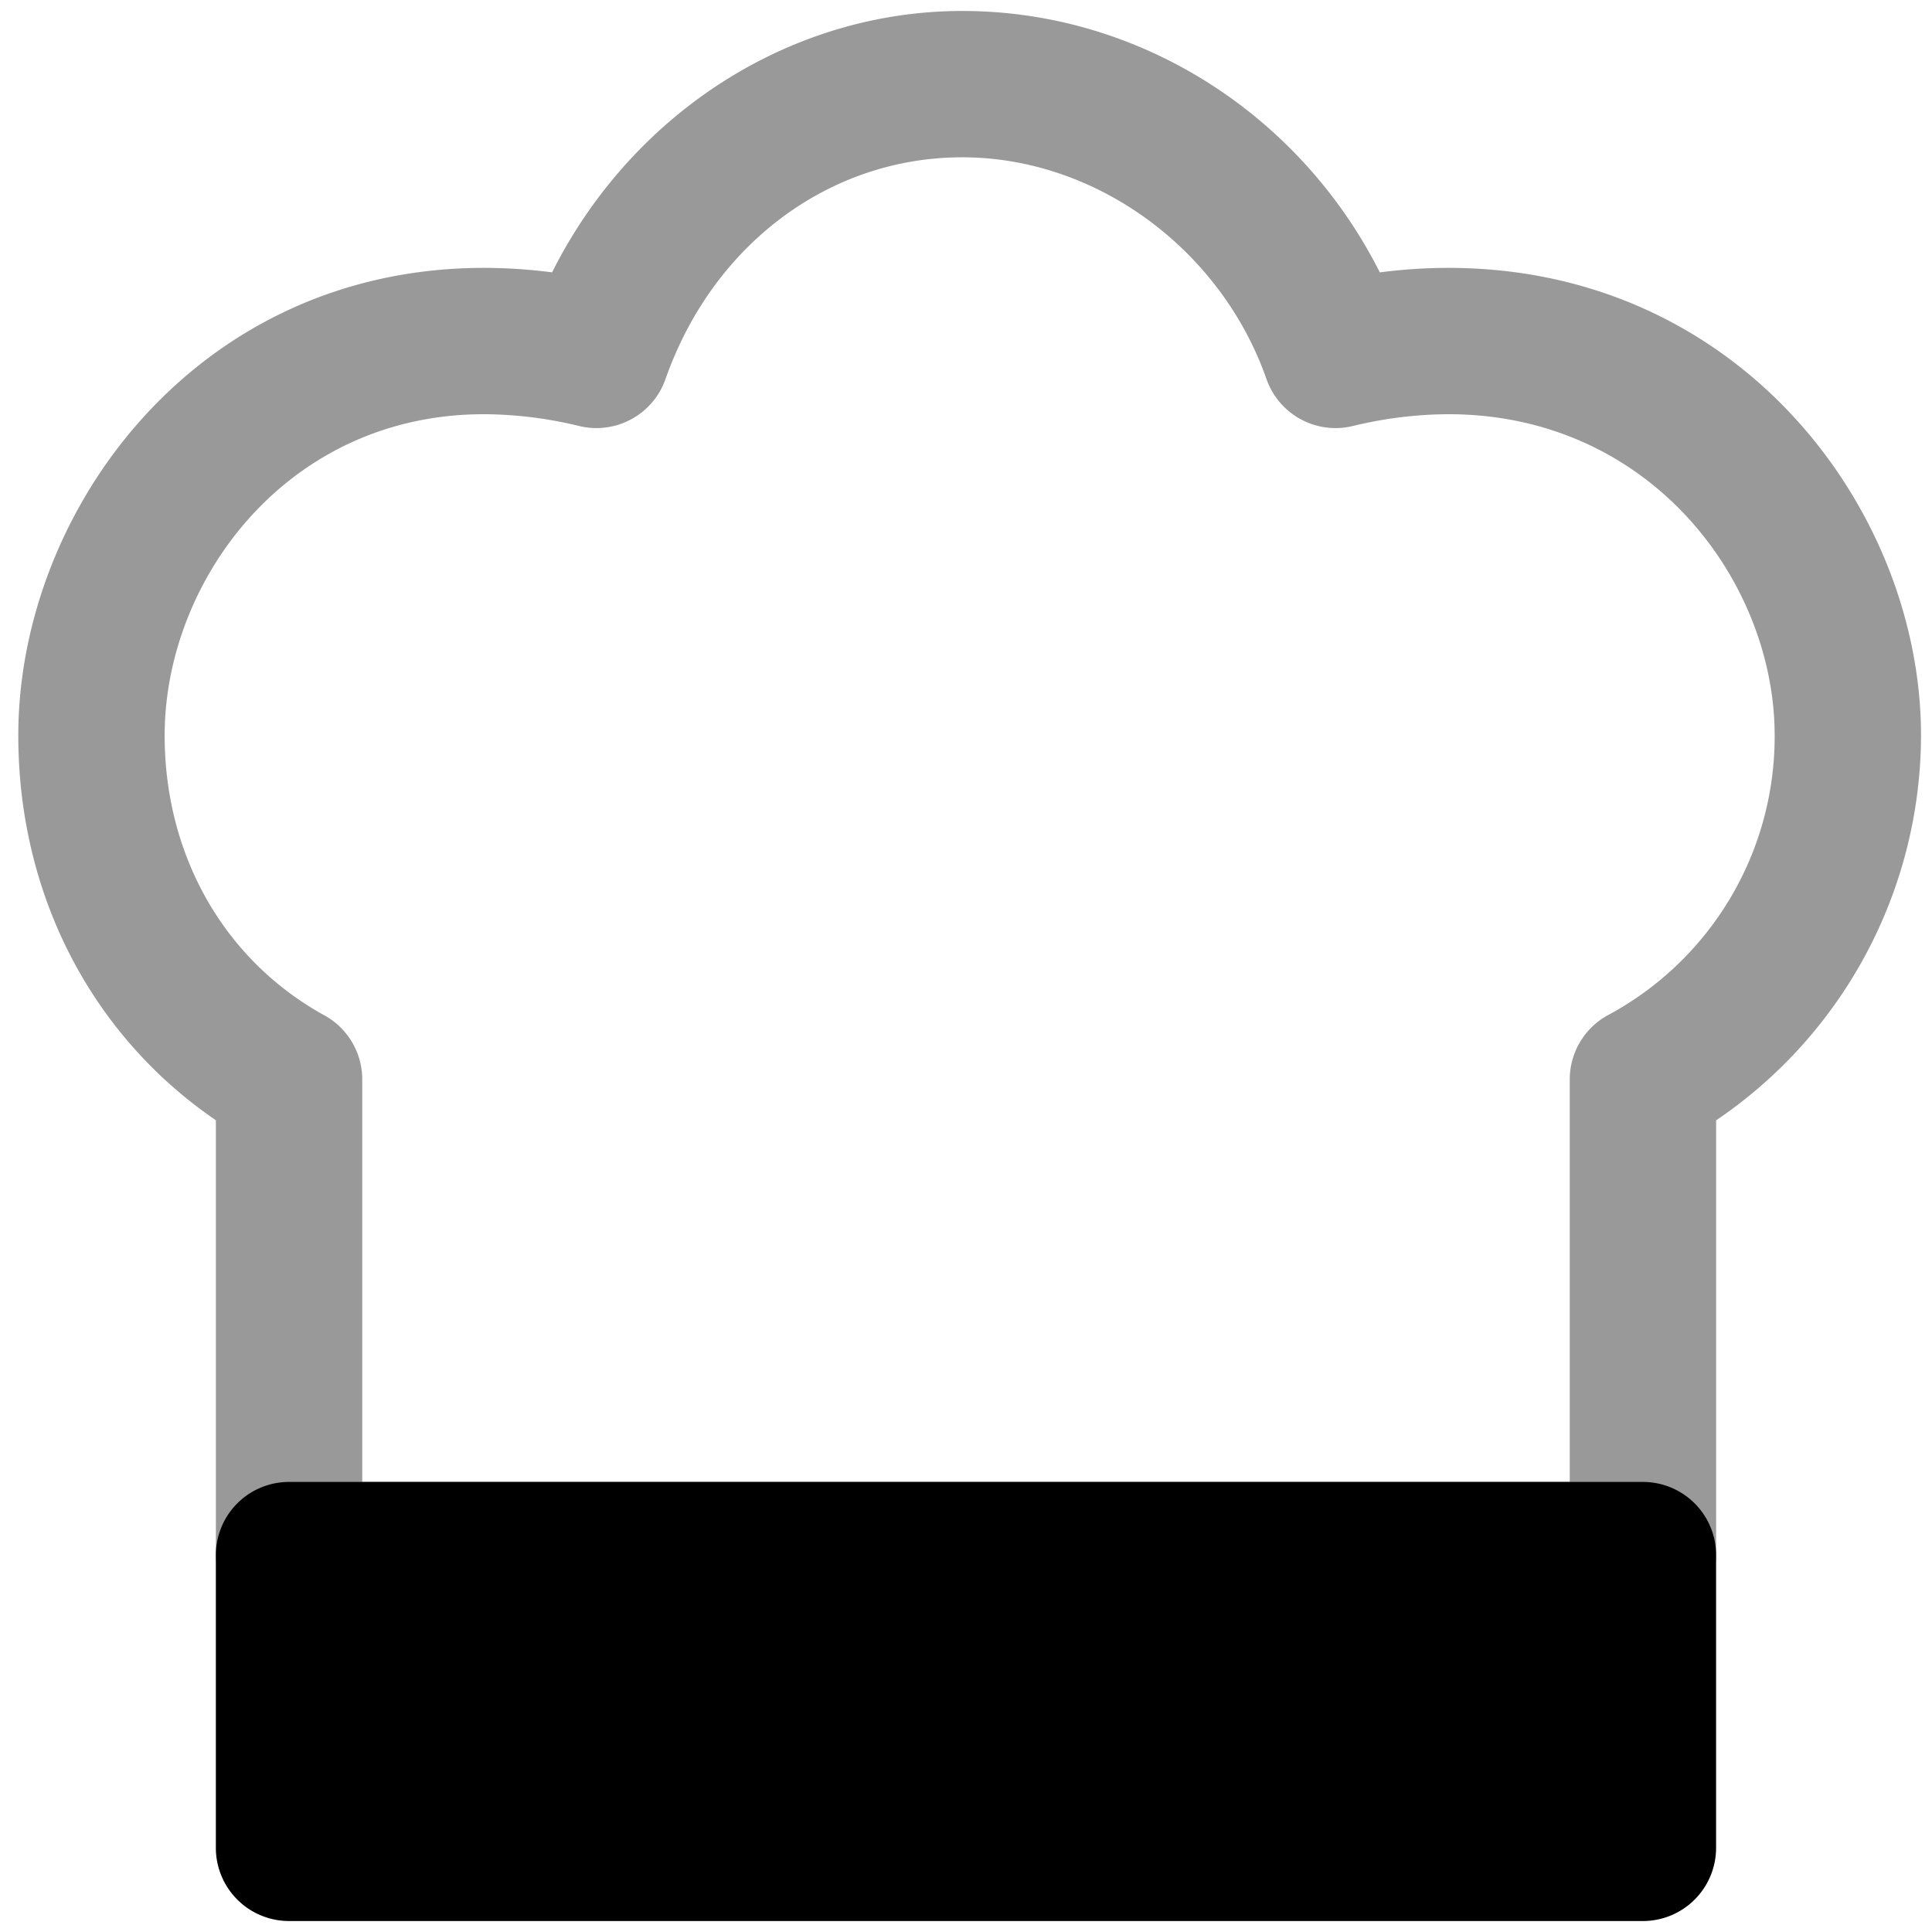 <svg viewBox="0 0 264 264">
    <path d="M39.496 212.5h185v40h-185Z"/>
    <path d="M39.496 202.5h185a10 10 0 0 1 10 10v40a10 10 0 0 1-10 10h-185a10 10 0 0 1-10-10v-40a10 10 0 0 1 10-10Zm175 20h-165v20h165Z"/>
    <path d="M224.5 222.5h-185a10 10 0 0 1-10-10v-59.419c-17.015-11.635-27-30.868-27-52.577 0-30.729 24.328-63.9 63.631-63.9a72.285 72.285 0 0 1 9.31.614C86.297 15.549 107.9 1.499 131.5 1.499c24.137 0 46.118 14.05 57.047 35.722a72.736 72.736 0 0 1 9.367-.617c39.893 0 64.586 33.166 64.586 63.9a63.668 63.668 0 0 1-28 52.586v59.414a10 10 0 0 1-10 9.996Zm-175-20h165v-55a10 10 0 0 1 5.178-8.761A43.2 43.2 0 0 0 242.5 100.5c0-21.11-17.046-43.9-44.586-43.9a56.025 56.025 0 0 0-13.074 1.617 10 10 0 0 1-11.777-6.412c-6.261-17.846-23.352-30.31-41.564-30.31-18.182 0-34.1 11.9-40.564 30.31a10 10 0 0 1-11.777 6.412A55.846 55.846 0 0 0 66.13 56.6c-26.95 0-43.631 22.785-43.631 43.9 0 16.424 8.158 30.719 21.822 38.239a10 10 0 0 1 5.178 8.761Z" opacity=".4"/>
</svg>
